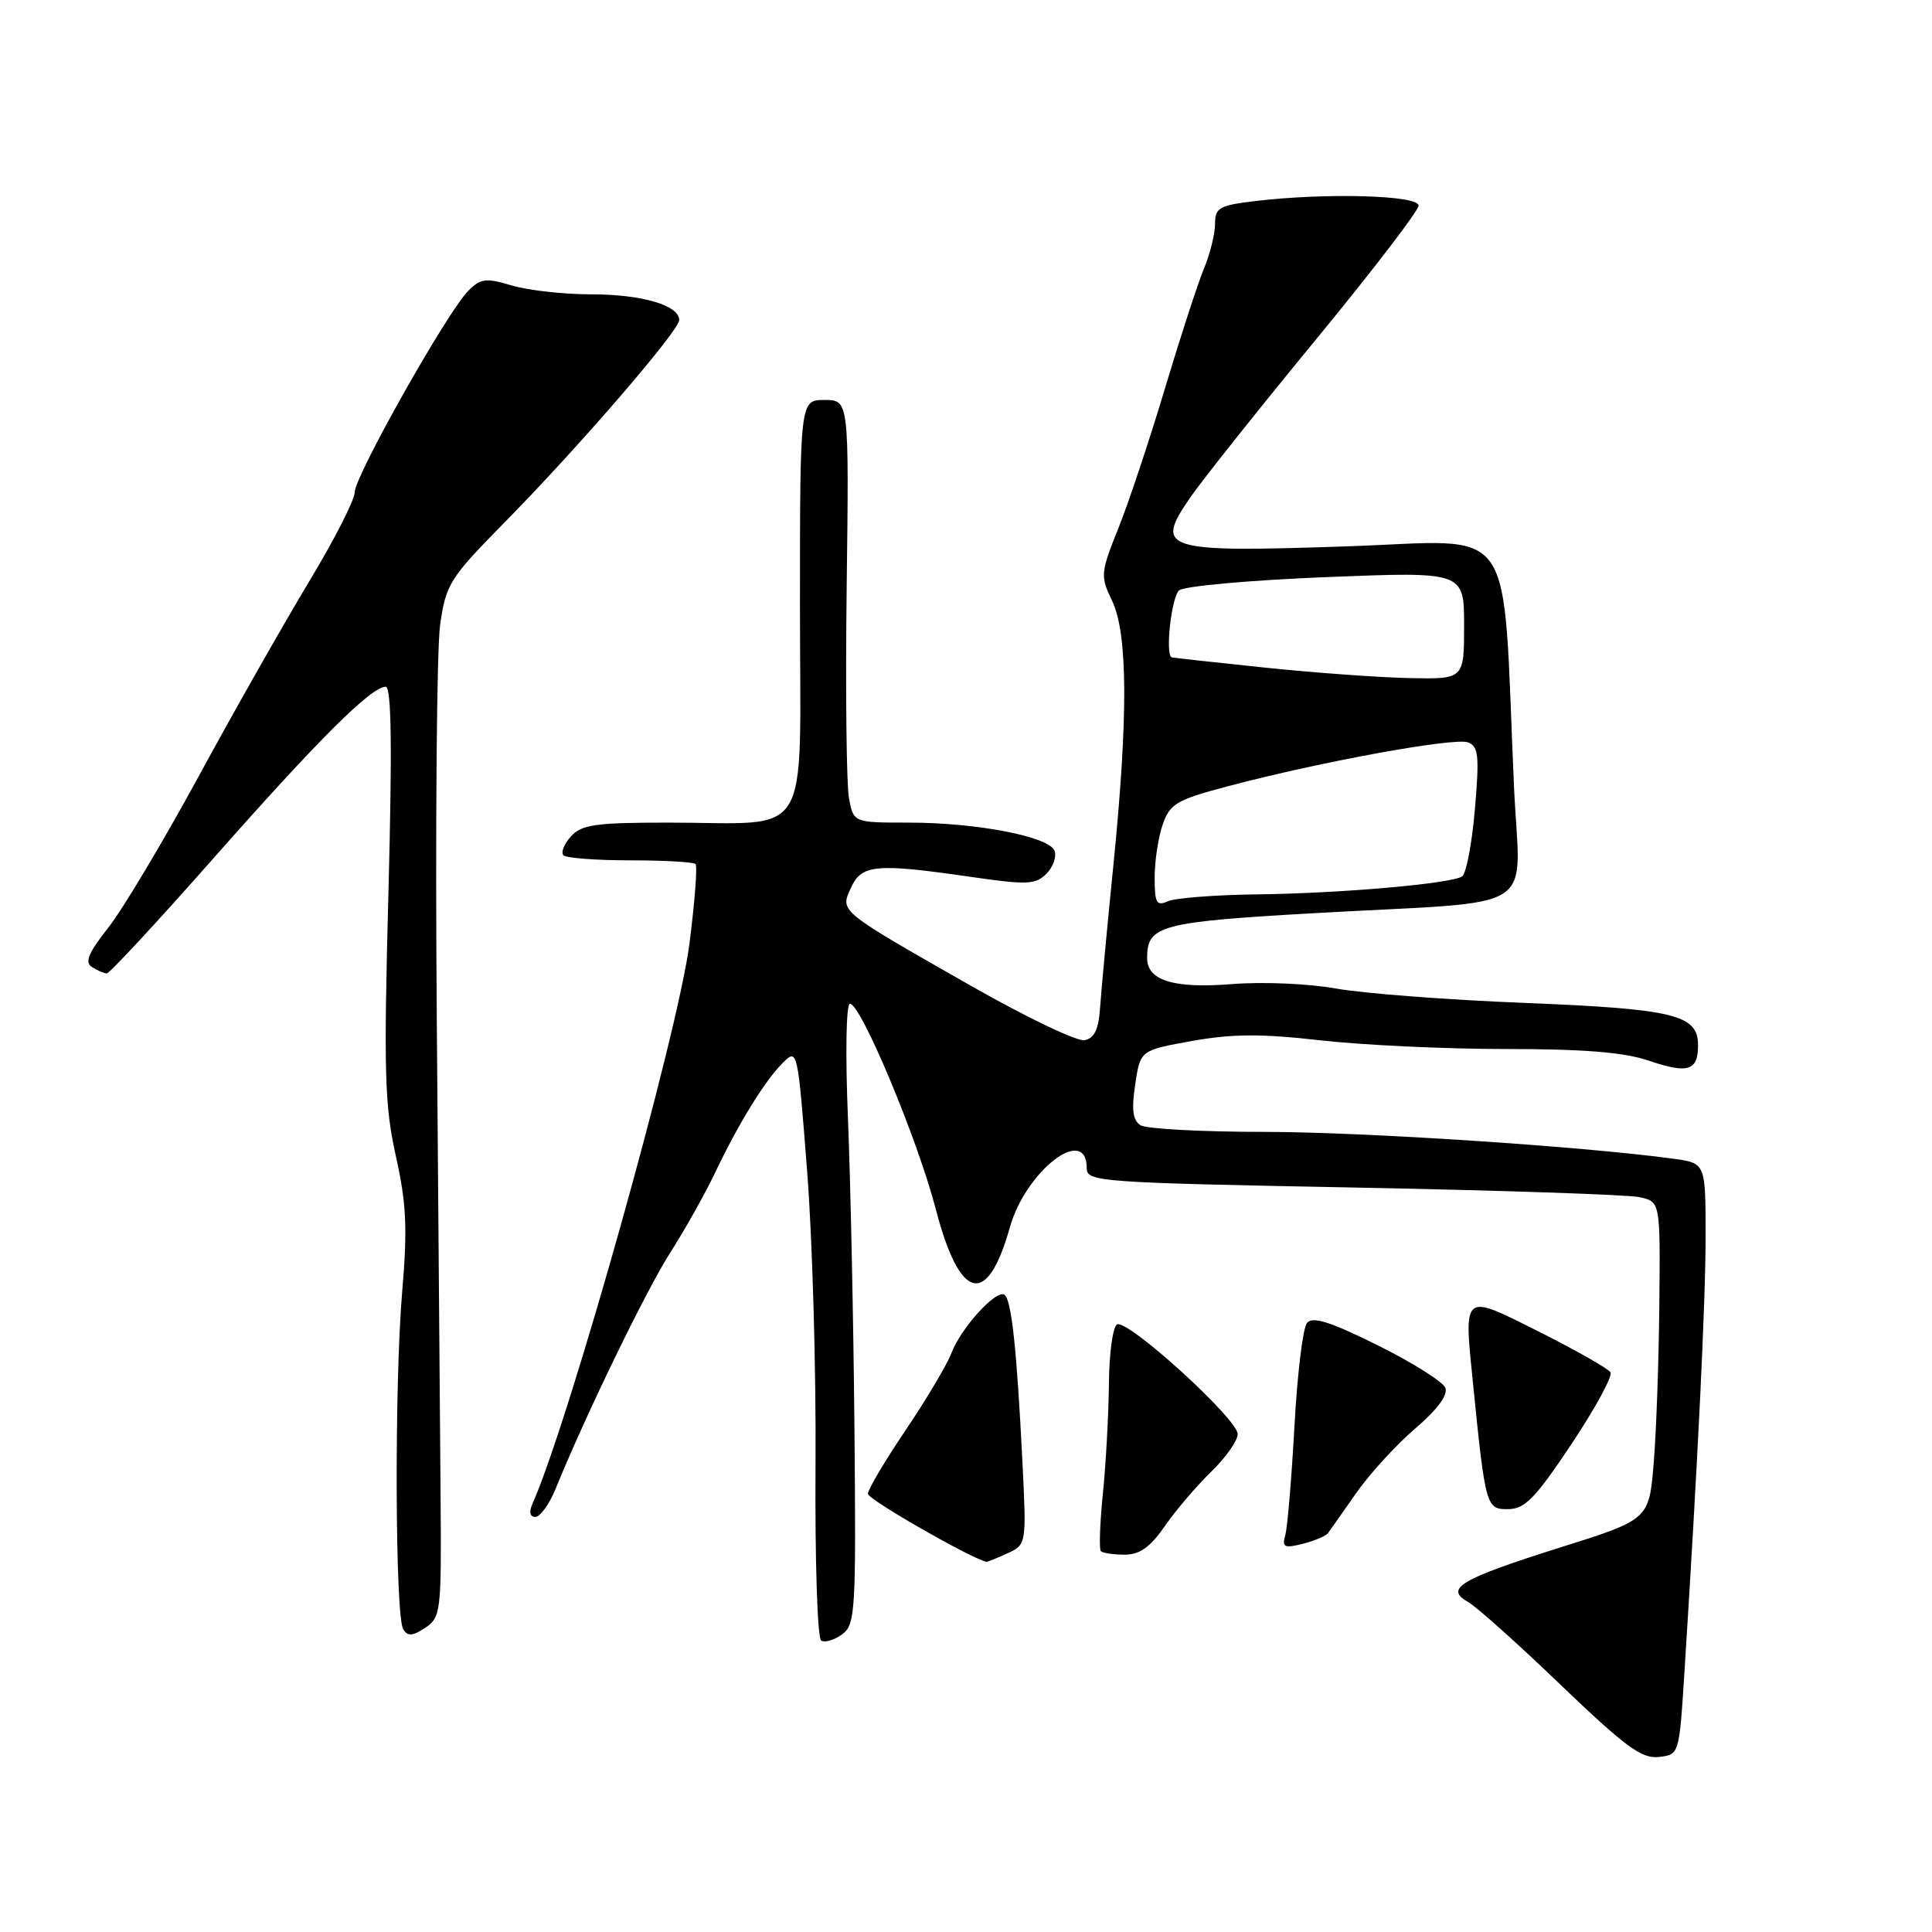 <?xml version="1.0" encoding="UTF-8" standalone="no"?>
<!DOCTYPE svg PUBLIC "-//W3C//DTD SVG 1.1//EN" "http://www.w3.org/Graphics/SVG/1.1/DTD/svg11.dtd" >
<svg xmlns="http://www.w3.org/2000/svg" xmlns:xlink="http://www.w3.org/1999/xlink" version="1.1" viewBox="0 0 256 256">
 <g >
 <path fill="currentColor"
d=" M 223.17 222.00 C 224.97 193.69 226.00 172.57 226.00 163.80 C 226.00 154.12 226.00 154.12 221.75 153.54 C 209.75 151.90 180.83 150.00 167.55 149.98 C 159.27 149.98 151.88 149.58 151.12 149.10 C 150.10 148.45 149.92 147.04 150.42 143.69 C 151.10 139.16 151.10 139.16 157.98 137.93 C 163.31 136.98 167.15 136.96 174.97 137.85 C 180.53 138.48 191.56 139.00 199.50 139.00 C 209.89 139.00 215.21 139.43 218.49 140.55 C 223.68 142.31 225.00 141.89 225.00 138.48 C 225.00 134.45 221.84 133.69 202.00 132.89 C 191.82 132.49 180.57 131.63 177.00 130.98 C 173.38 130.33 167.27 130.07 163.22 130.40 C 155.53 131.01 152.00 129.93 152.00 126.95 C 152.00 122.61 153.67 122.16 174.50 120.98 C 204.70 119.27 201.38 121.41 200.61 104.18 C 199.02 68.31 201.30 71.62 178.60 72.39 C 154.05 73.22 152.92 72.87 157.73 65.90 C 159.41 63.48 166.89 54.08 174.36 45.00 C 181.83 35.92 187.95 27.94 187.97 27.25 C 188.00 25.86 175.63 25.52 166.25 26.65 C 161.56 27.21 161.00 27.53 161.00 29.67 C 161.00 30.99 160.34 33.65 159.53 35.59 C 158.72 37.53 156.42 44.61 154.41 51.31 C 152.41 58.01 149.64 66.35 148.25 69.84 C 145.81 75.93 145.78 76.31 147.36 79.62 C 149.45 84.01 149.50 94.99 147.52 114.74 C 146.70 122.86 145.92 131.30 145.77 133.49 C 145.57 136.42 145.02 137.57 143.70 137.83 C 142.70 138.01 135.95 134.78 128.70 130.65 C 110.97 120.54 111.30 120.82 112.77 117.61 C 114.17 114.54 116.07 114.37 128.71 116.20 C 136.08 117.27 137.21 117.22 138.65 115.78 C 139.54 114.89 140.03 113.52 139.73 112.73 C 139.00 110.85 129.43 109.00 120.38 109.00 C 113.09 109.00 113.09 109.00 112.49 105.75 C 112.16 103.96 112.02 91.36 112.19 77.75 C 112.50 53.00 112.50 53.00 109.25 53.00 C 106.00 53.00 106.00 53.00 106.00 80.38 C 106.00 112.09 107.88 109.00 88.53 109.00 C 78.92 109.00 77.07 109.26 75.65 110.83 C 74.74 111.84 74.30 112.96 74.66 113.33 C 75.03 113.70 79.01 114.00 83.50 114.00 C 87.99 114.00 91.89 114.22 92.16 114.49 C 92.43 114.76 92.06 119.53 91.35 125.09 C 89.81 137.02 75.52 188.00 70.56 199.25 C 70.07 200.35 70.21 201.00 70.94 201.00 C 71.58 201.00 72.79 199.31 73.63 197.25 C 77.61 187.47 85.63 170.95 88.80 166.00 C 90.73 162.97 93.39 158.25 94.70 155.50 C 97.87 148.84 101.32 143.24 103.72 140.84 C 105.67 138.89 105.69 138.98 106.95 155.19 C 107.65 164.16 108.15 181.70 108.06 194.16 C 107.98 206.71 108.31 217.07 108.81 217.38 C 109.30 217.69 110.55 217.32 111.58 216.56 C 113.34 215.28 113.44 213.62 113.22 189.35 C 113.09 175.13 112.70 156.64 112.36 148.25 C 112.00 139.61 112.12 133.00 112.62 133.00 C 114.08 133.01 121.57 150.91 124.00 160.23 C 127.18 172.42 130.81 173.31 133.81 162.63 C 135.93 155.11 144.00 148.92 144.00 154.81 C 144.00 156.59 145.71 156.71 179.25 157.35 C 198.64 157.72 215.74 158.30 217.25 158.63 C 220.00 159.23 220.00 159.23 219.87 172.87 C 219.80 180.36 219.46 189.84 219.12 193.92 C 218.50 201.35 218.50 201.35 206.64 205.08 C 193.52 209.22 191.37 210.49 194.50 212.25 C 195.60 212.86 201.13 217.81 206.79 223.25 C 215.35 231.45 217.54 233.07 219.79 232.81 C 222.49 232.50 222.50 232.48 223.17 222.00 Z  M 58.38 198.38 C 58.32 189.64 58.09 161.35 57.88 135.50 C 57.67 109.65 57.87 85.93 58.32 82.78 C 59.09 77.40 59.58 76.62 66.80 69.28 C 76.62 59.32 89.99 43.82 90.00 42.41 C 90.00 40.45 85.03 39.00 78.32 39.00 C 74.70 39.00 69.97 38.47 67.82 37.83 C 64.35 36.79 63.68 36.88 62.01 38.58 C 59.21 41.42 47.00 63.10 47.00 65.23 C 47.00 66.24 44.26 71.60 40.91 77.14 C 37.57 82.69 31.00 94.26 26.33 102.86 C 21.65 111.46 16.27 120.48 14.36 122.90 C 11.71 126.26 11.19 127.51 12.19 128.14 C 12.91 128.60 13.79 128.98 14.15 128.98 C 14.51 128.99 20.88 122.12 28.31 113.70 C 42.20 97.96 49.19 91.00 51.10 91.00 C 51.87 91.00 51.98 98.81 51.47 118.25 C 50.84 142.07 50.96 146.47 52.45 153.17 C 53.85 159.45 54.01 162.71 53.29 171.17 C 52.25 183.41 52.35 214.14 53.43 215.89 C 54.02 216.84 54.67 216.80 56.35 215.69 C 58.41 214.31 58.50 213.59 58.38 198.38 Z  M 133.46 205.84 C 136.02 204.67 136.02 204.67 135.47 193.59 C 134.73 178.71 134.02 172.13 133.08 171.55 C 131.97 170.86 127.32 175.99 126.08 179.27 C 125.51 180.79 122.78 185.38 120.02 189.47 C 117.26 193.56 115.00 197.37 115.00 197.94 C 115.00 198.68 128.44 206.39 130.70 206.95 C 130.81 206.98 132.06 206.48 133.46 205.84 Z  M 154.36 202.20 C 155.81 200.10 158.58 196.87 160.50 195.00 C 162.43 193.13 164.00 190.90 164.00 190.03 C 164.00 188.01 149.33 174.68 148.00 175.50 C 147.45 175.84 146.97 179.35 146.94 183.31 C 146.90 187.26 146.55 193.78 146.15 197.79 C 145.74 201.80 145.62 205.29 145.87 205.54 C 146.13 205.79 147.55 206.00 149.03 206.00 C 151.03 206.00 152.41 205.01 154.36 202.20 Z  M 175.99 203.12 C 176.27 202.73 177.96 200.33 179.74 197.79 C 181.52 195.25 185.02 191.43 187.53 189.28 C 190.44 186.80 191.88 184.85 191.52 183.90 C 191.20 183.09 187.17 180.55 182.56 178.26 C 176.23 175.12 173.92 174.39 173.18 175.30 C 172.64 175.96 171.89 182.12 171.52 189.00 C 171.14 195.88 170.60 202.35 170.31 203.39 C 169.85 205.02 170.16 205.18 172.63 204.56 C 174.20 204.16 175.71 203.52 175.99 203.12 Z  M 208.23 191.34 C 211.38 186.61 213.71 182.34 213.40 181.84 C 213.10 181.35 208.86 178.94 203.99 176.49 C 193.71 171.33 193.95 171.14 195.20 183.50 C 196.83 199.67 196.93 200.00 199.84 199.97 C 202.06 199.95 203.45 198.52 208.23 191.34 Z  M 153.00 116.26 C 153.00 114.08 153.48 110.92 154.07 109.24 C 155.03 106.49 155.89 105.98 162.82 104.15 C 175.08 100.91 192.74 97.69 194.51 98.37 C 195.91 98.90 196.04 100.13 195.43 107.25 C 195.04 111.79 194.28 115.78 193.74 116.13 C 192.24 117.10 177.62 118.38 166.50 118.51 C 161.00 118.58 155.71 118.99 154.75 119.42 C 153.24 120.10 153.00 119.66 153.00 116.26 Z  M 167.50 88.45 C 160.90 87.76 155.39 87.16 155.25 87.10 C 154.37 86.75 155.23 79.05 156.25 78.22 C 156.94 77.66 165.71 76.87 175.75 76.47 C 194.00 75.74 194.00 75.74 194.00 82.87 C 194.00 90.00 194.00 90.00 186.75 89.85 C 182.76 89.77 174.10 89.14 167.50 88.45 Z "/>
</g>
</svg>